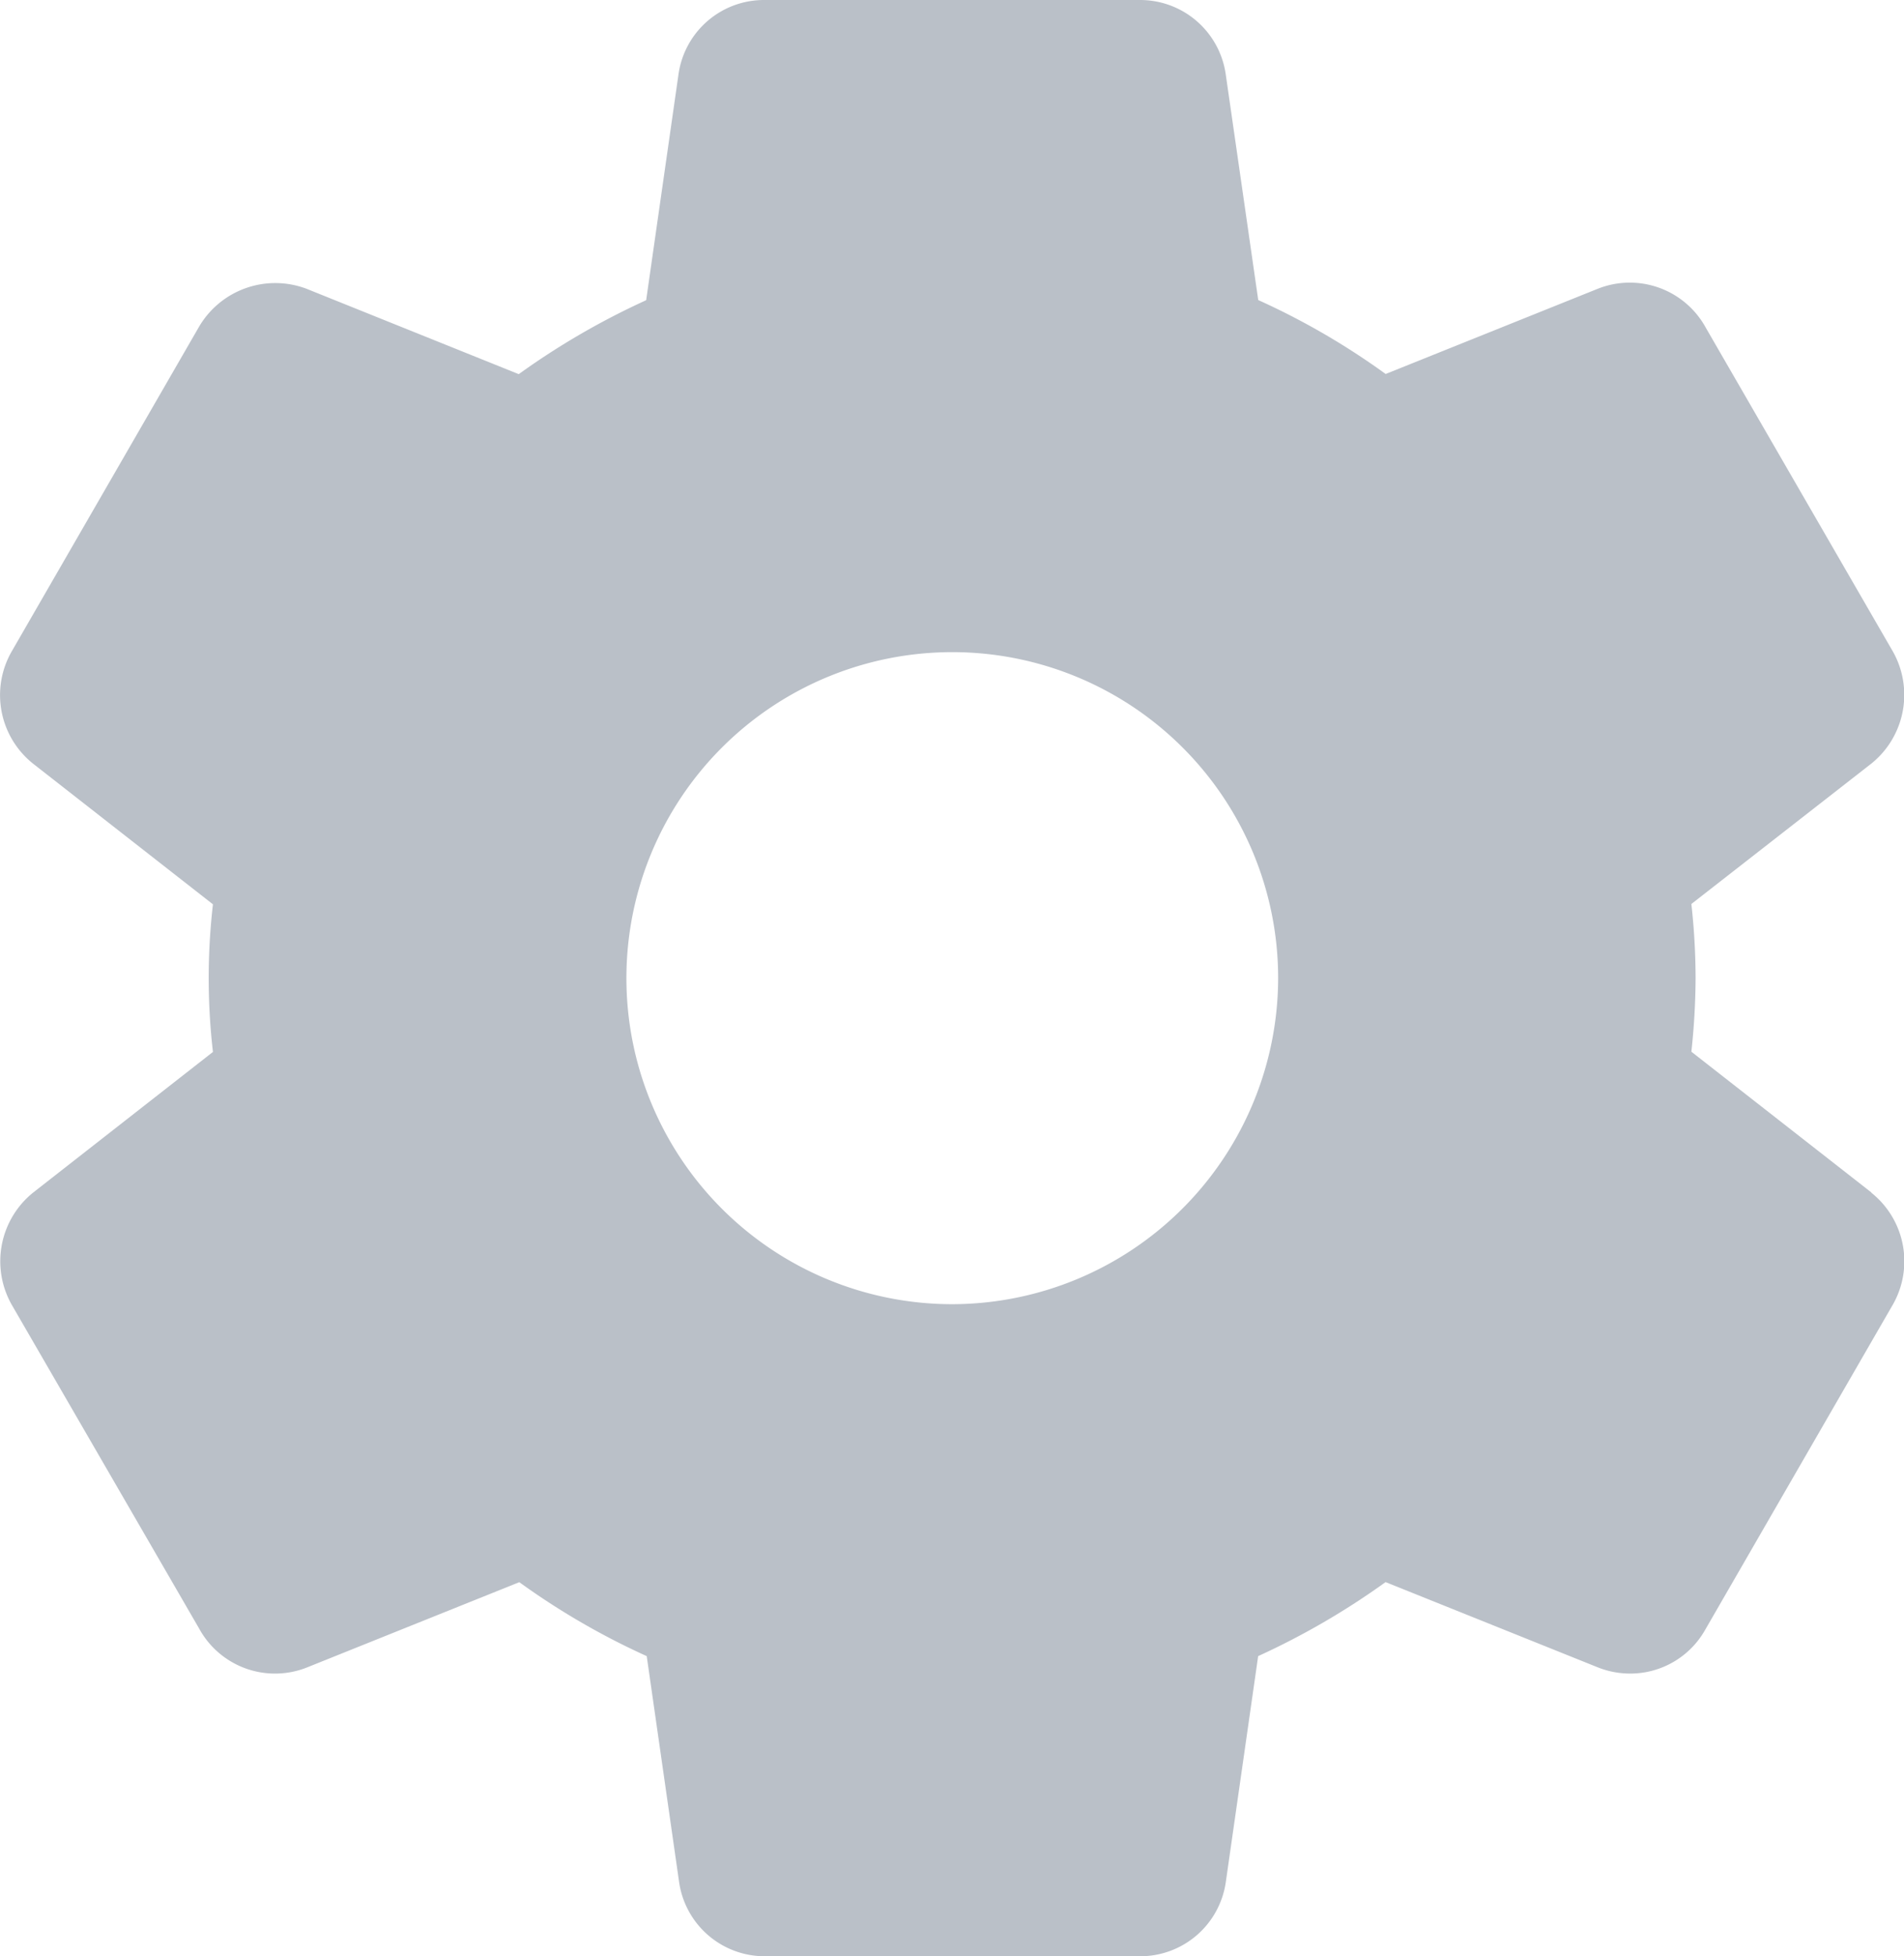 <svg id="Group_13" data-name="Group 13" xmlns="http://www.w3.org/2000/svg" xmlns:xlink="http://www.w3.org/1999/xlink" width="23.909" height="24.552" viewBox="0 0 23.909 24.552">
  <defs>
    <clipPath id="clip-path">
      <rect id="Rectangle_16" data-name="Rectangle 16" width="23.909" height="24.552" fill="#bac0c8"/>
    </clipPath>
  </defs>
  <g id="Group_12" data-name="Group 12" clip-path="url(#clip-path)">
    <path id="Path_8" data-name="Path 8" d="M23.5,14.967,21.239,13.2a8.886,8.886,0,0,0,.053-.927,8.617,8.617,0,0,0-.053-.927L23.5,9.583a1.107,1.107,0,0,0,.267-1.41l-2.347-4.06a1.088,1.088,0,0,0-1.358-.488L17.4,4.694a9.13,9.13,0,0,0-1.6-.928L15.393.941A1.086,1.086,0,0,0,14.309,0H9.6A1.084,1.084,0,0,0,8.52.933L8.114,3.768a9.412,9.412,0,0,0-1.6.928L3.848,3.624A1.11,1.11,0,0,0,2.5,4.1L.151,8.169A1.1,1.1,0,0,0,.417,9.586L2.674,11.35a8.095,8.095,0,0,0,0,1.853L.415,14.969a1.107,1.107,0,0,0-.266,1.41L2.5,20.439a1.086,1.086,0,0,0,1.358.488l2.663-1.069a9.211,9.211,0,0,0,1.6.928l.405,2.824a1.086,1.086,0,0,0,1.084.943H14.31a1.085,1.085,0,0,0,1.083-.933l.406-2.834a9.456,9.456,0,0,0,1.6-.929l2.67,1.072a1.1,1.1,0,0,0,.4.076,1.08,1.08,0,0,0,.946-.554l2.357-4.082a1.1,1.1,0,0,0-.274-1.4m-11.54,1.4a4.092,4.092,0,1,1,4.092-4.092,4.1,4.1,0,0,1-4.092,4.092" transform="translate(0)" fill="#bac0c8"/>
  </g>
</svg>

